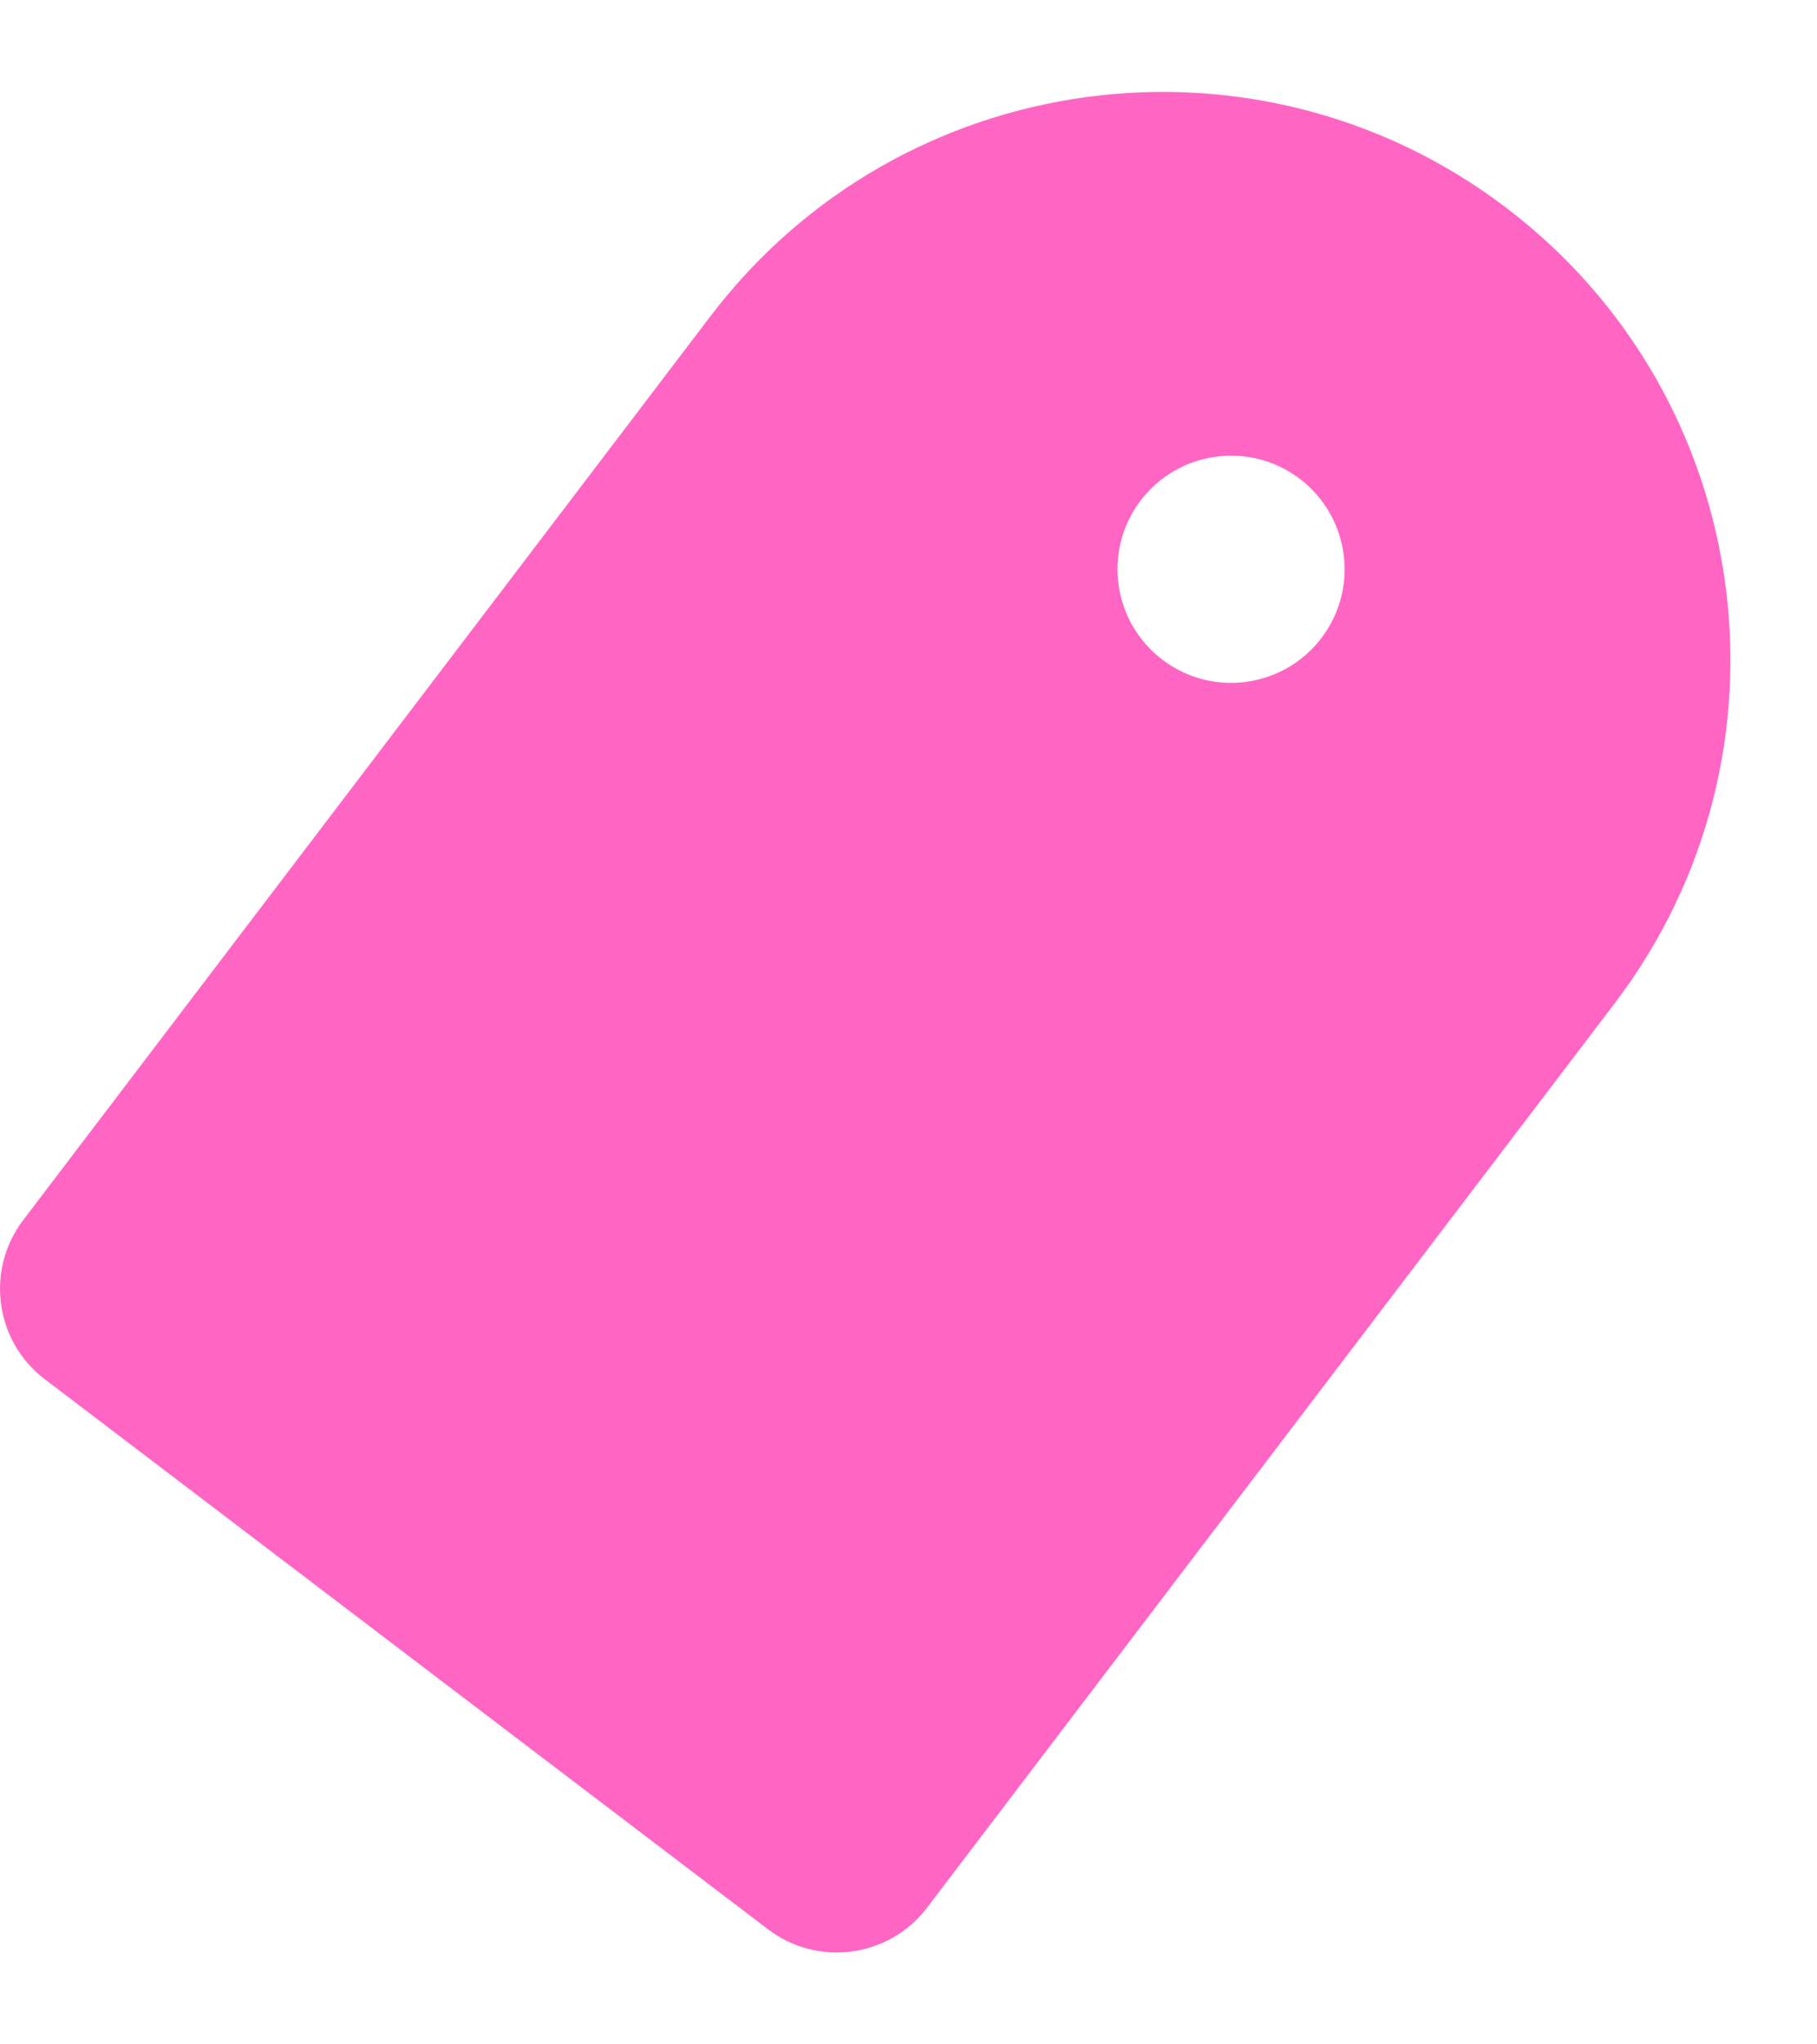 <svg width="16" height="18" viewBox="0 0 16 18" fill="none" xmlns="http://www.w3.org/2000/svg">
<path fill-rule="evenodd" clip-rule="evenodd" d="M13.264 1.83C11.066 0.158 7.929 0.585 6.257 2.783L0.204 10.743C-0.13 11.183 -0.045 11.81 0.395 12.144L6.763 16.987C7.202 17.321 7.83 17.236 8.164 16.796L14.217 8.836C15.889 6.638 15.462 3.501 13.264 1.83ZM10.235 5.808C10.675 6.143 11.302 6.057 11.636 5.618C11.971 5.178 11.885 4.551 11.446 4.216C11.006 3.882 10.379 3.967 10.044 4.407C9.71 4.847 9.796 5.474 10.235 5.808Z" fill="#FF66C4"/>
</svg>
